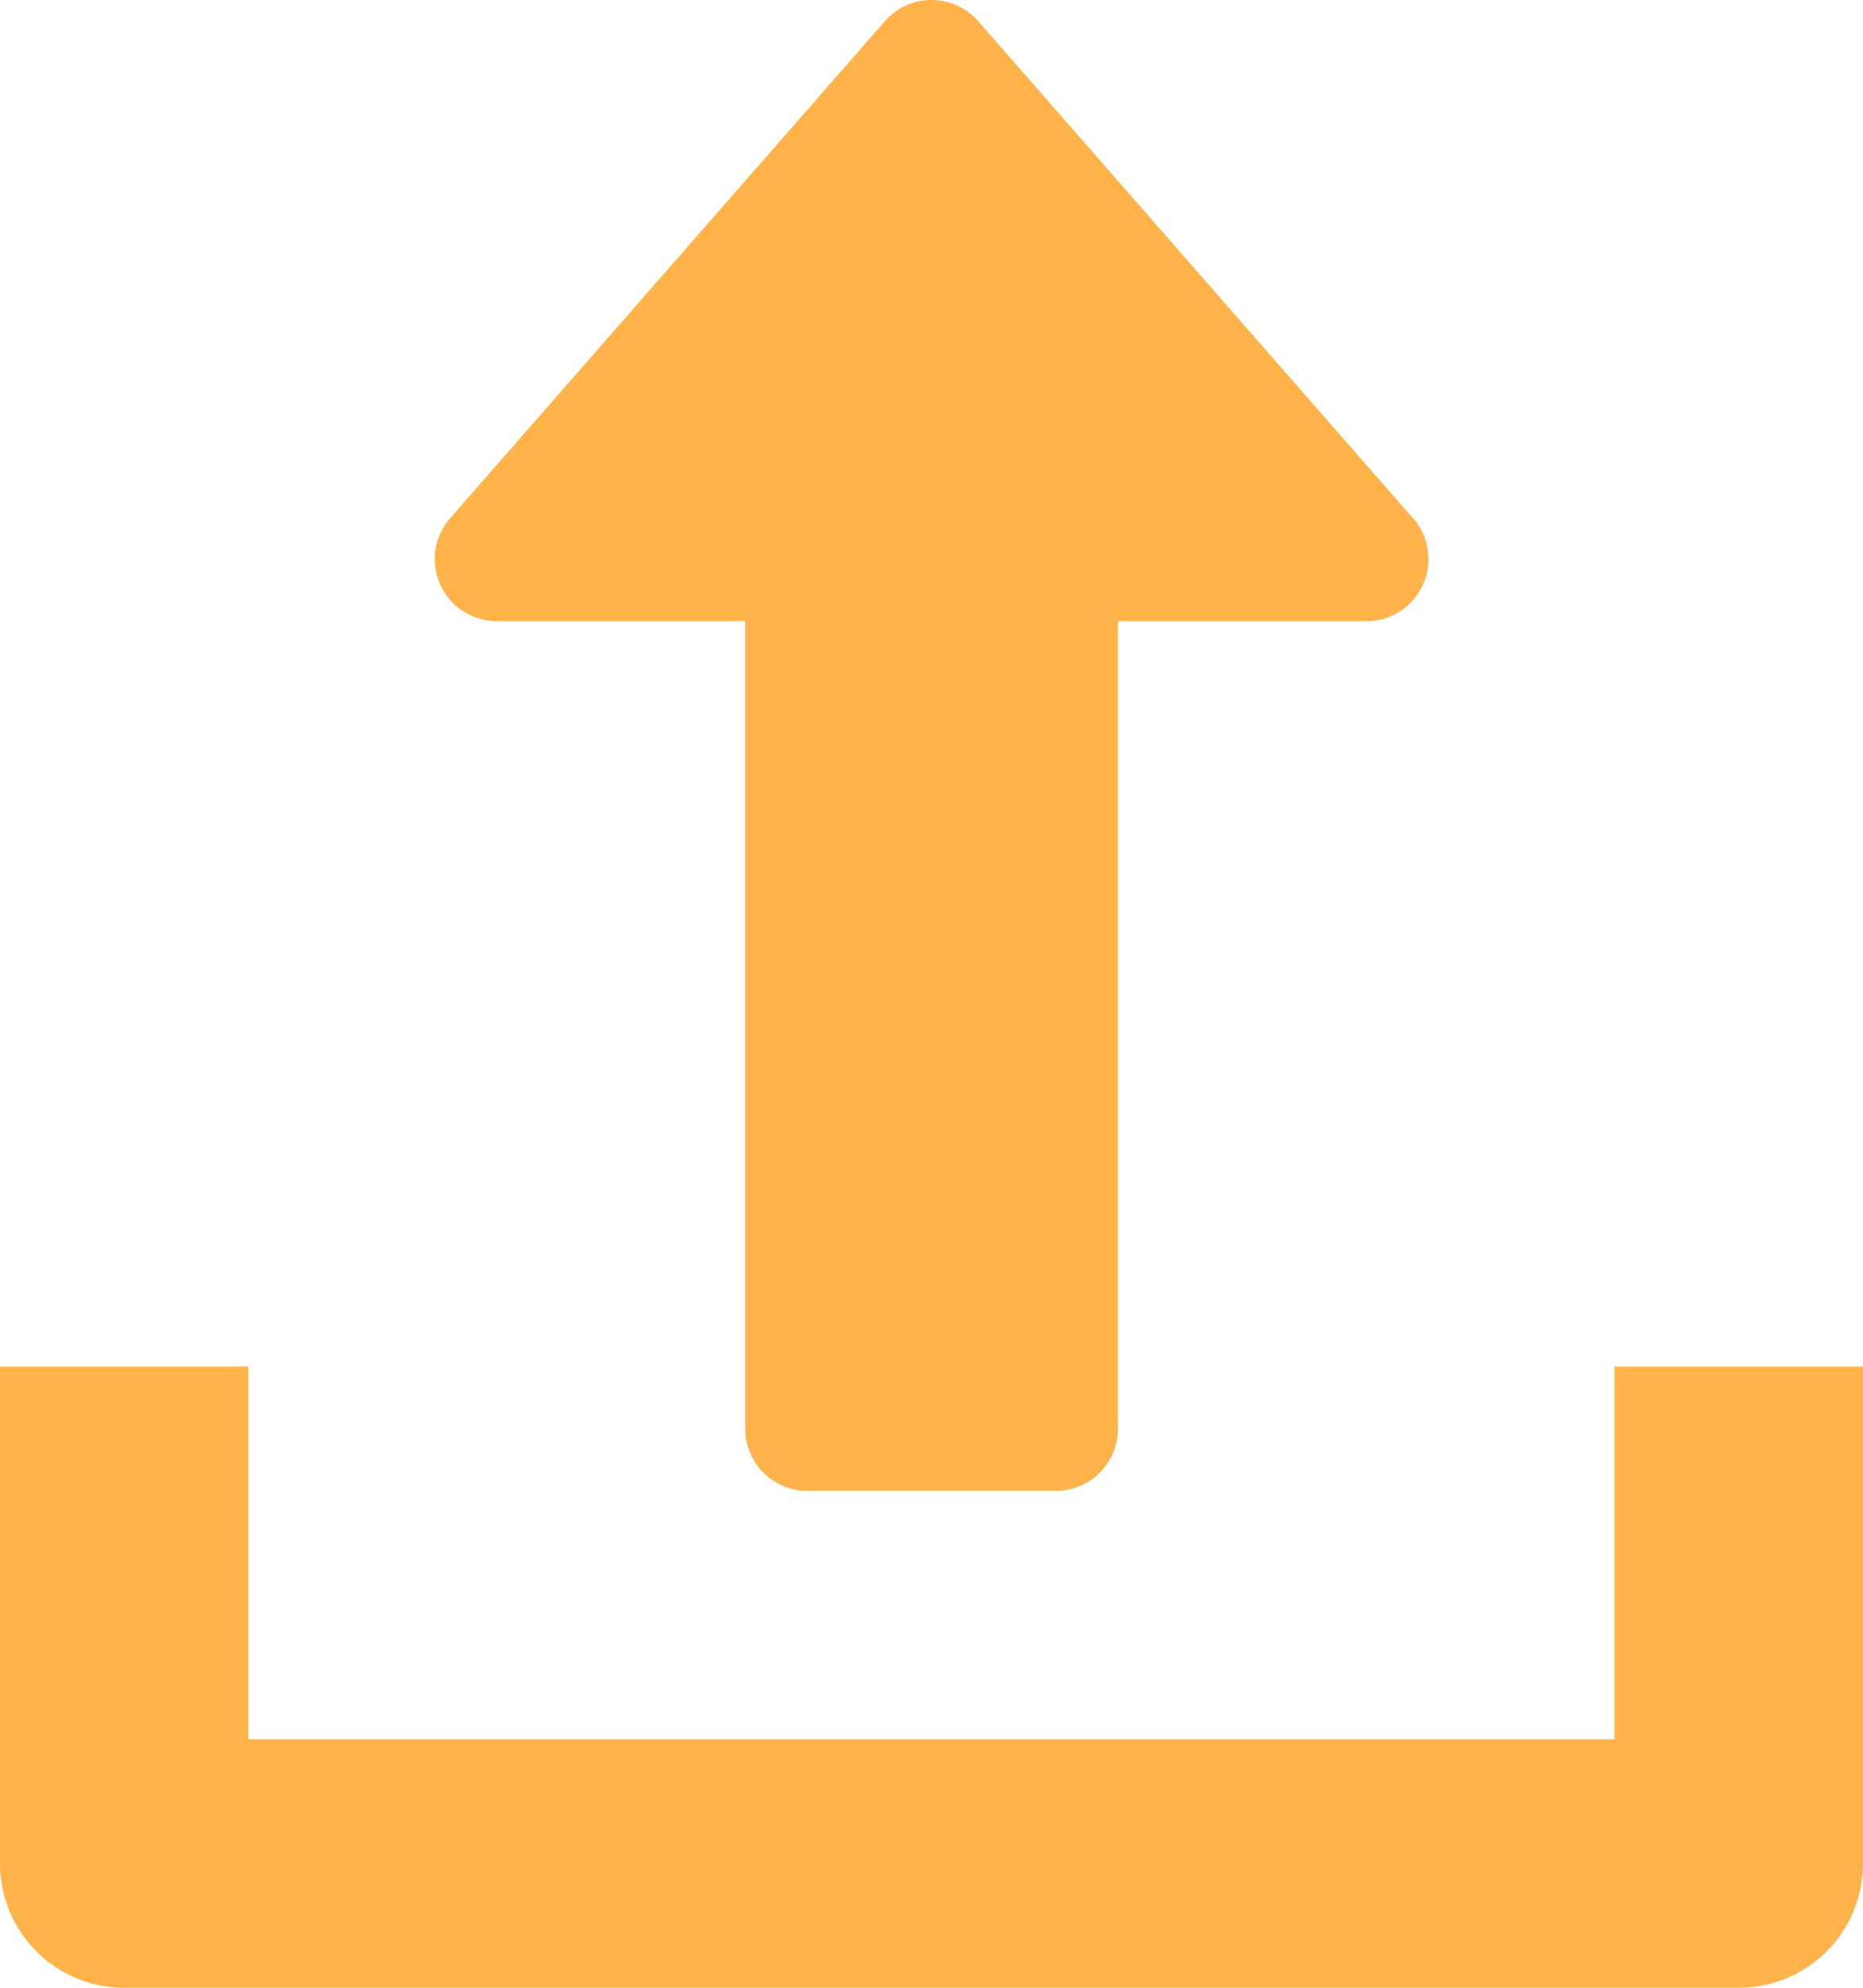 <svg xmlns="http://www.w3.org/2000/svg" width="20.625" height="22" viewBox="0 0 20.625 22">
  <defs>
    <style>.a{fill:#FFB349;}</style>
  </defs>
  <g transform="translate(-16)">
    <g transform="translate(20.812)">
      <path class="a" d="M138.828,5.735l-4.812-5.5a.686.686,0,0,0-1.034,0l-4.812,5.5a.687.687,0,0,0,.517,1.14h2.75v8.938a.688.688,0,0,0,.688.688h2.75a.688.688,0,0,0,.688-.687V6.875h2.75a.687.687,0,0,0,.517-1.14Z" transform="translate(-127.998)"/>
    </g>
    <g transform="translate(16 15.125)">
      <path class="a" d="M33.875,352v4.125H18.75V352H16v5.5a1.375,1.375,0,0,0,1.375,1.375H35.25a1.374,1.374,0,0,0,1.375-1.375V352Z" transform="translate(-16 -352)"/>
    </g>
  </g>
</svg>